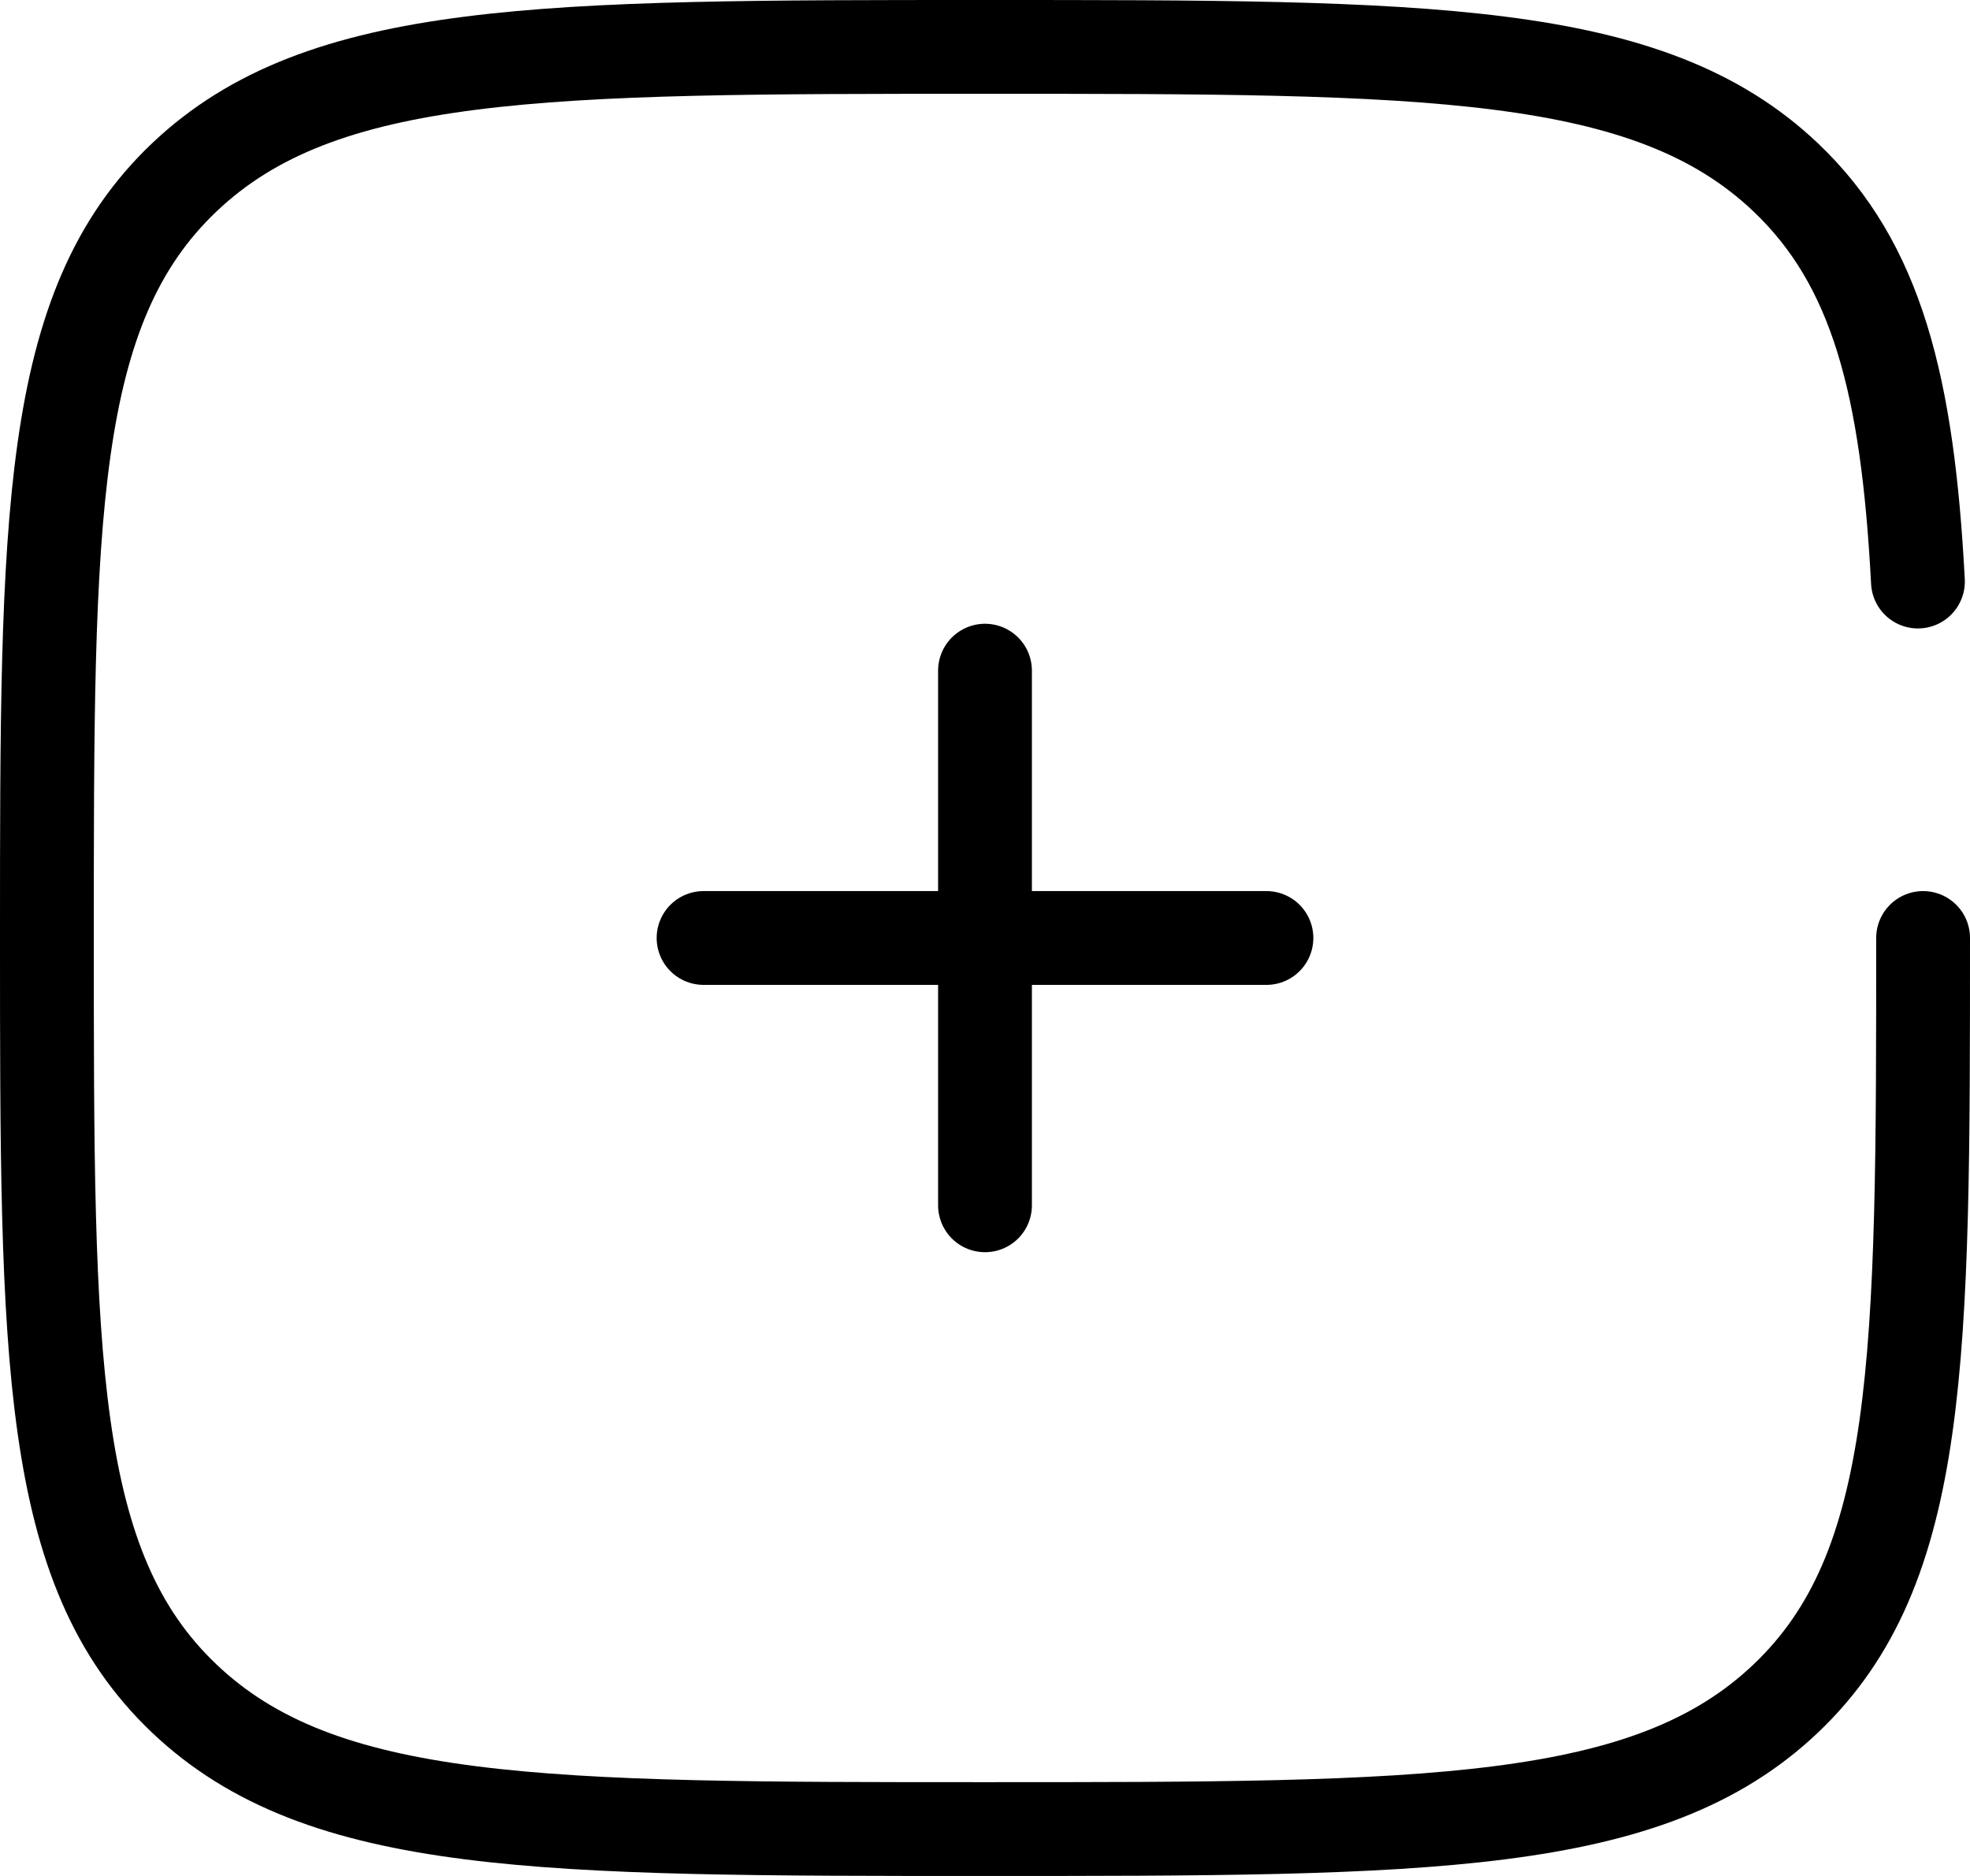 <svg width="42" height="40" viewBox="0 0 42 40" fill="none" xmlns="http://www.w3.org/2000/svg">
<path d="M27 20H21M21 20H15M21 20V14.3M21 20V25.7" stroke="black" stroke-width="2" stroke-linecap="round"/>
<path d="M41 20C41 28.957 41 33.435 38.071 36.217C35.142 39 30.428 39 21 39C11.572 39 6.858 39 3.929 36.217C1 33.435 1 28.957 1 20C1 11.043 1 6.565 3.929 3.782C6.858 1 11.572 1 21 1C30.428 1 35.142 1 38.071 3.782C40.019 5.633 40.671 8.232 40.89 12.4" stroke="black" stroke-width="2" stroke-linecap="round"/>
</svg>
